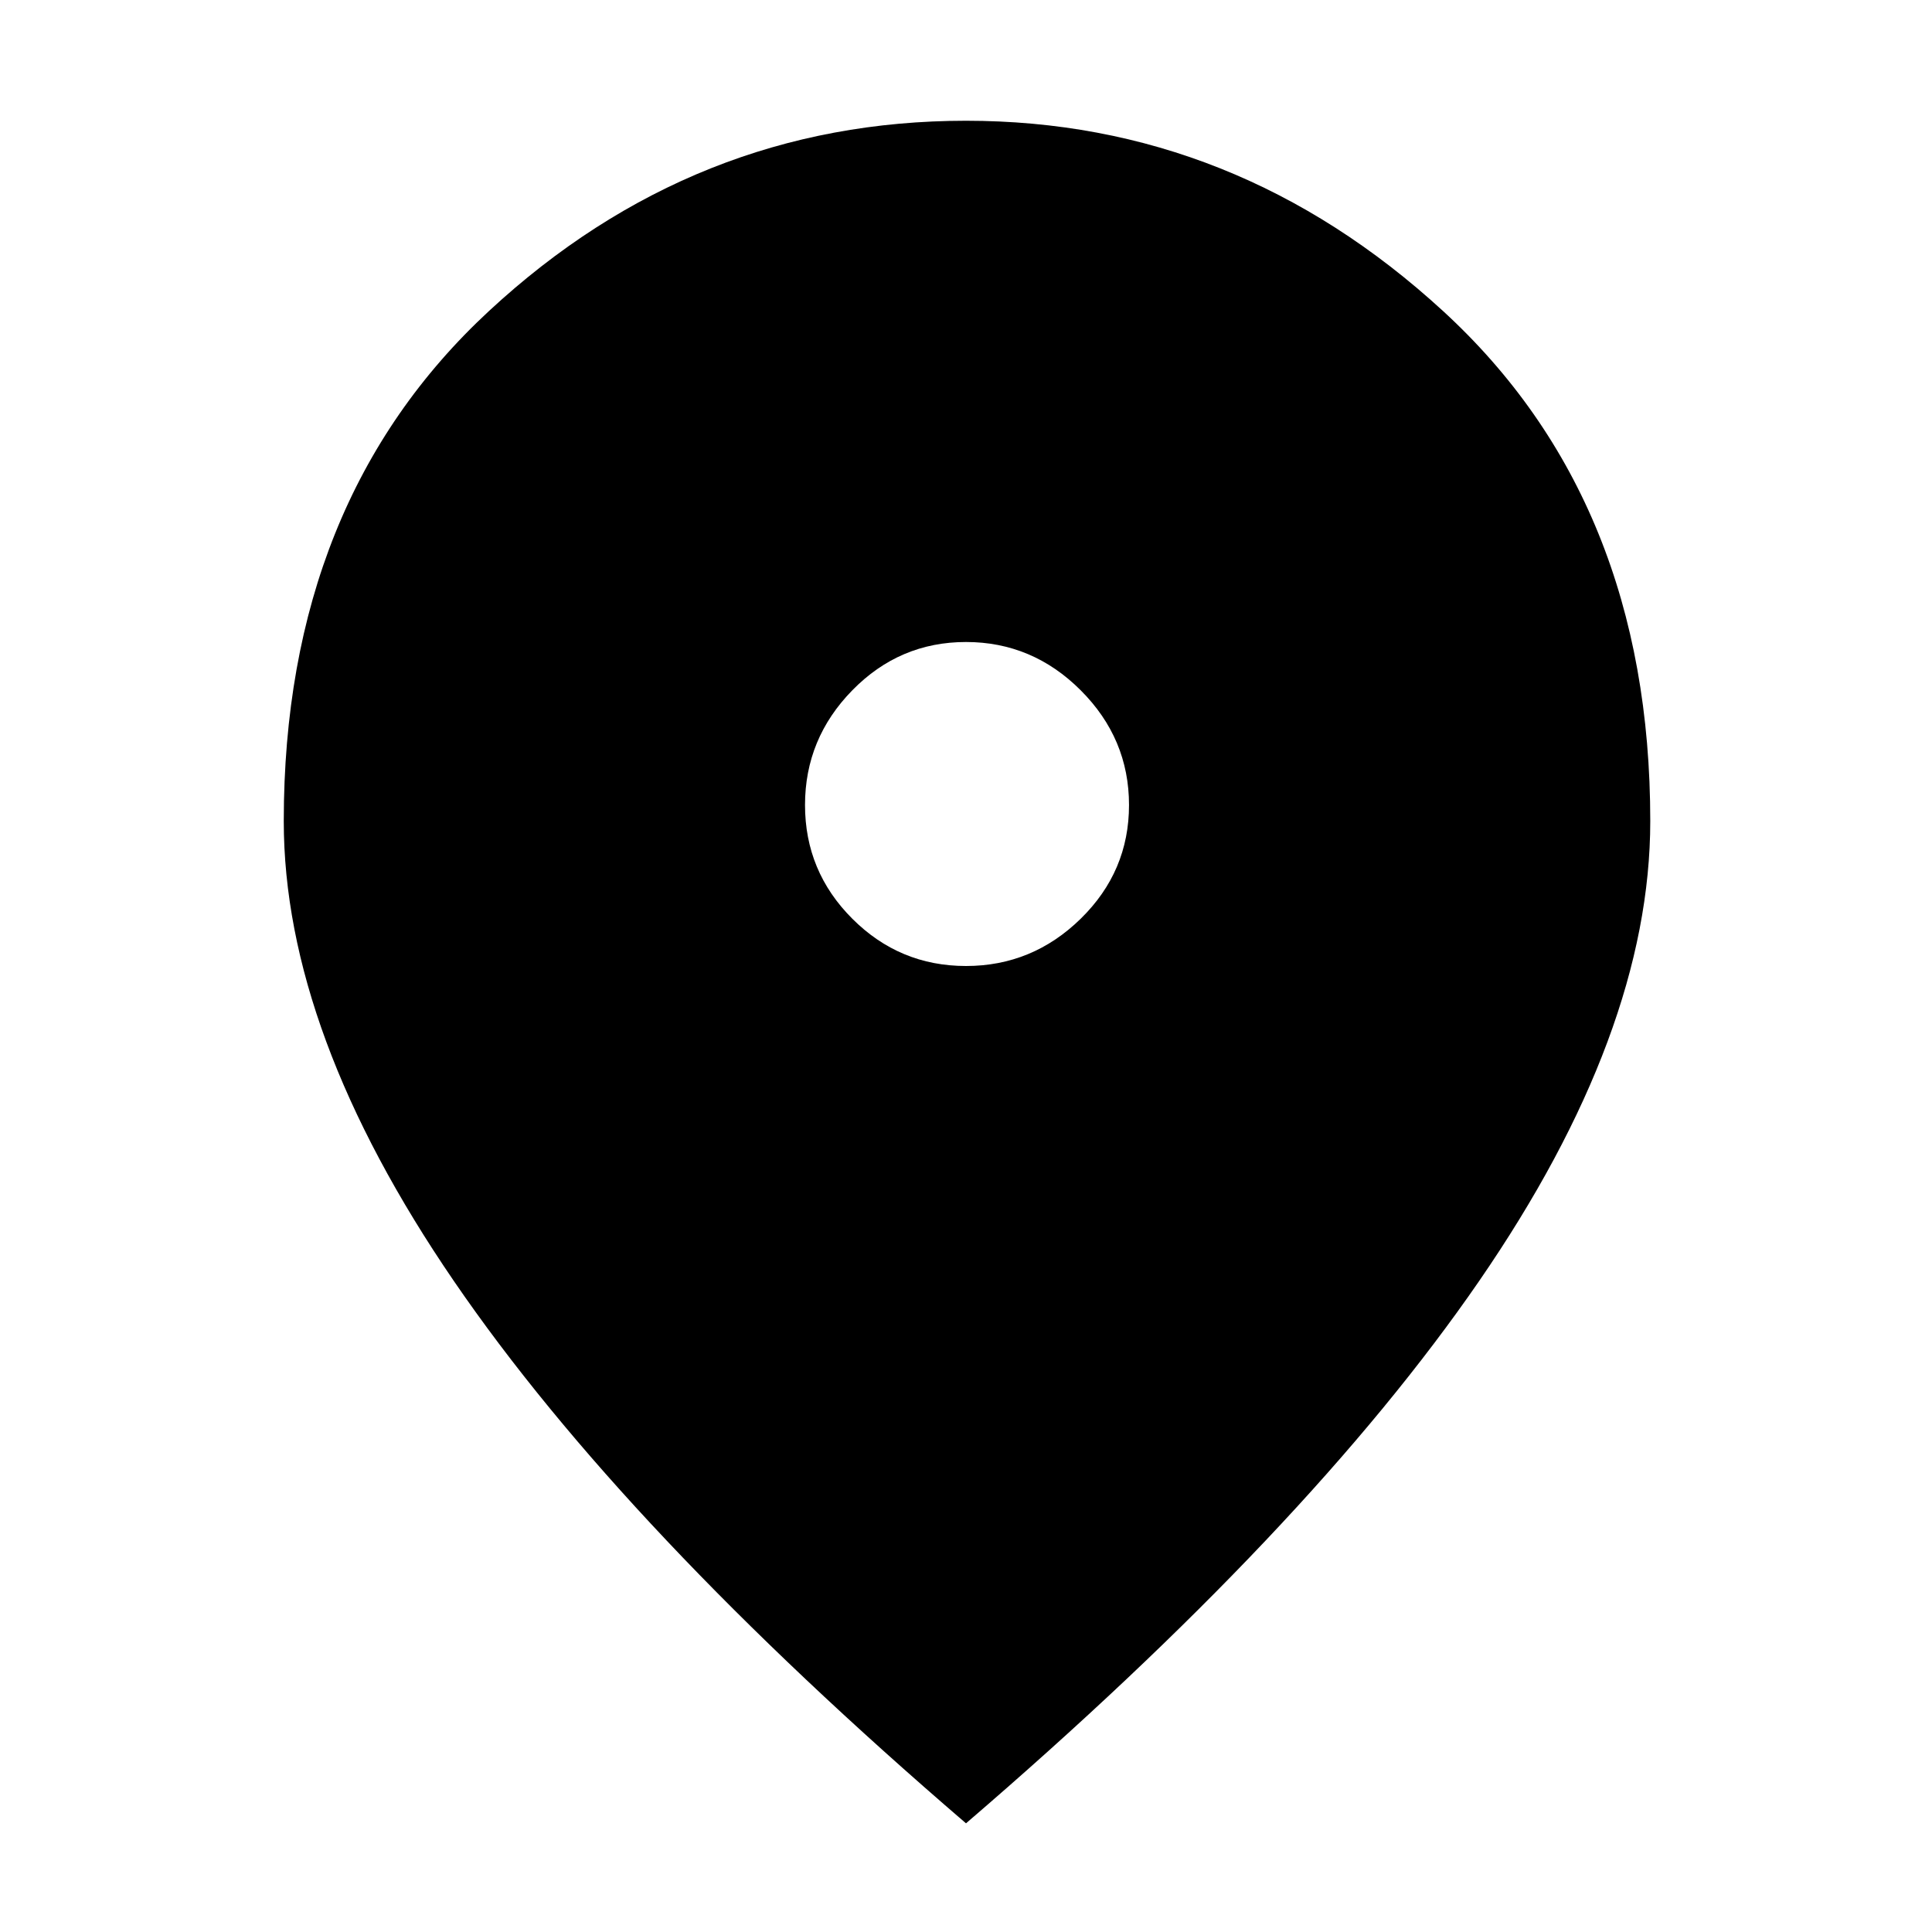 <svg xmlns="http://www.w3.org/2000/svg" height="40" width="40"><path d="M20 20q1.375 0 2.375-.979t1-2.354q0-1.375-1-2.375t-2.375-1q-1.375 0-2.354 1-.979 1-.979 2.375t.979 2.354Q18.625 20 20 20Zm0 17.75q-7.083-6.083-10.604-11.229Q5.875 21.375 5.875 17q0-6.625 4.25-10.562Q14.375 2.5 20 2.5q5.583 0 9.875 3.938Q34.167 10.375 34.167 17q0 4.375-3.542 9.521Q27.083 31.667 20 37.75Z"/></svg>